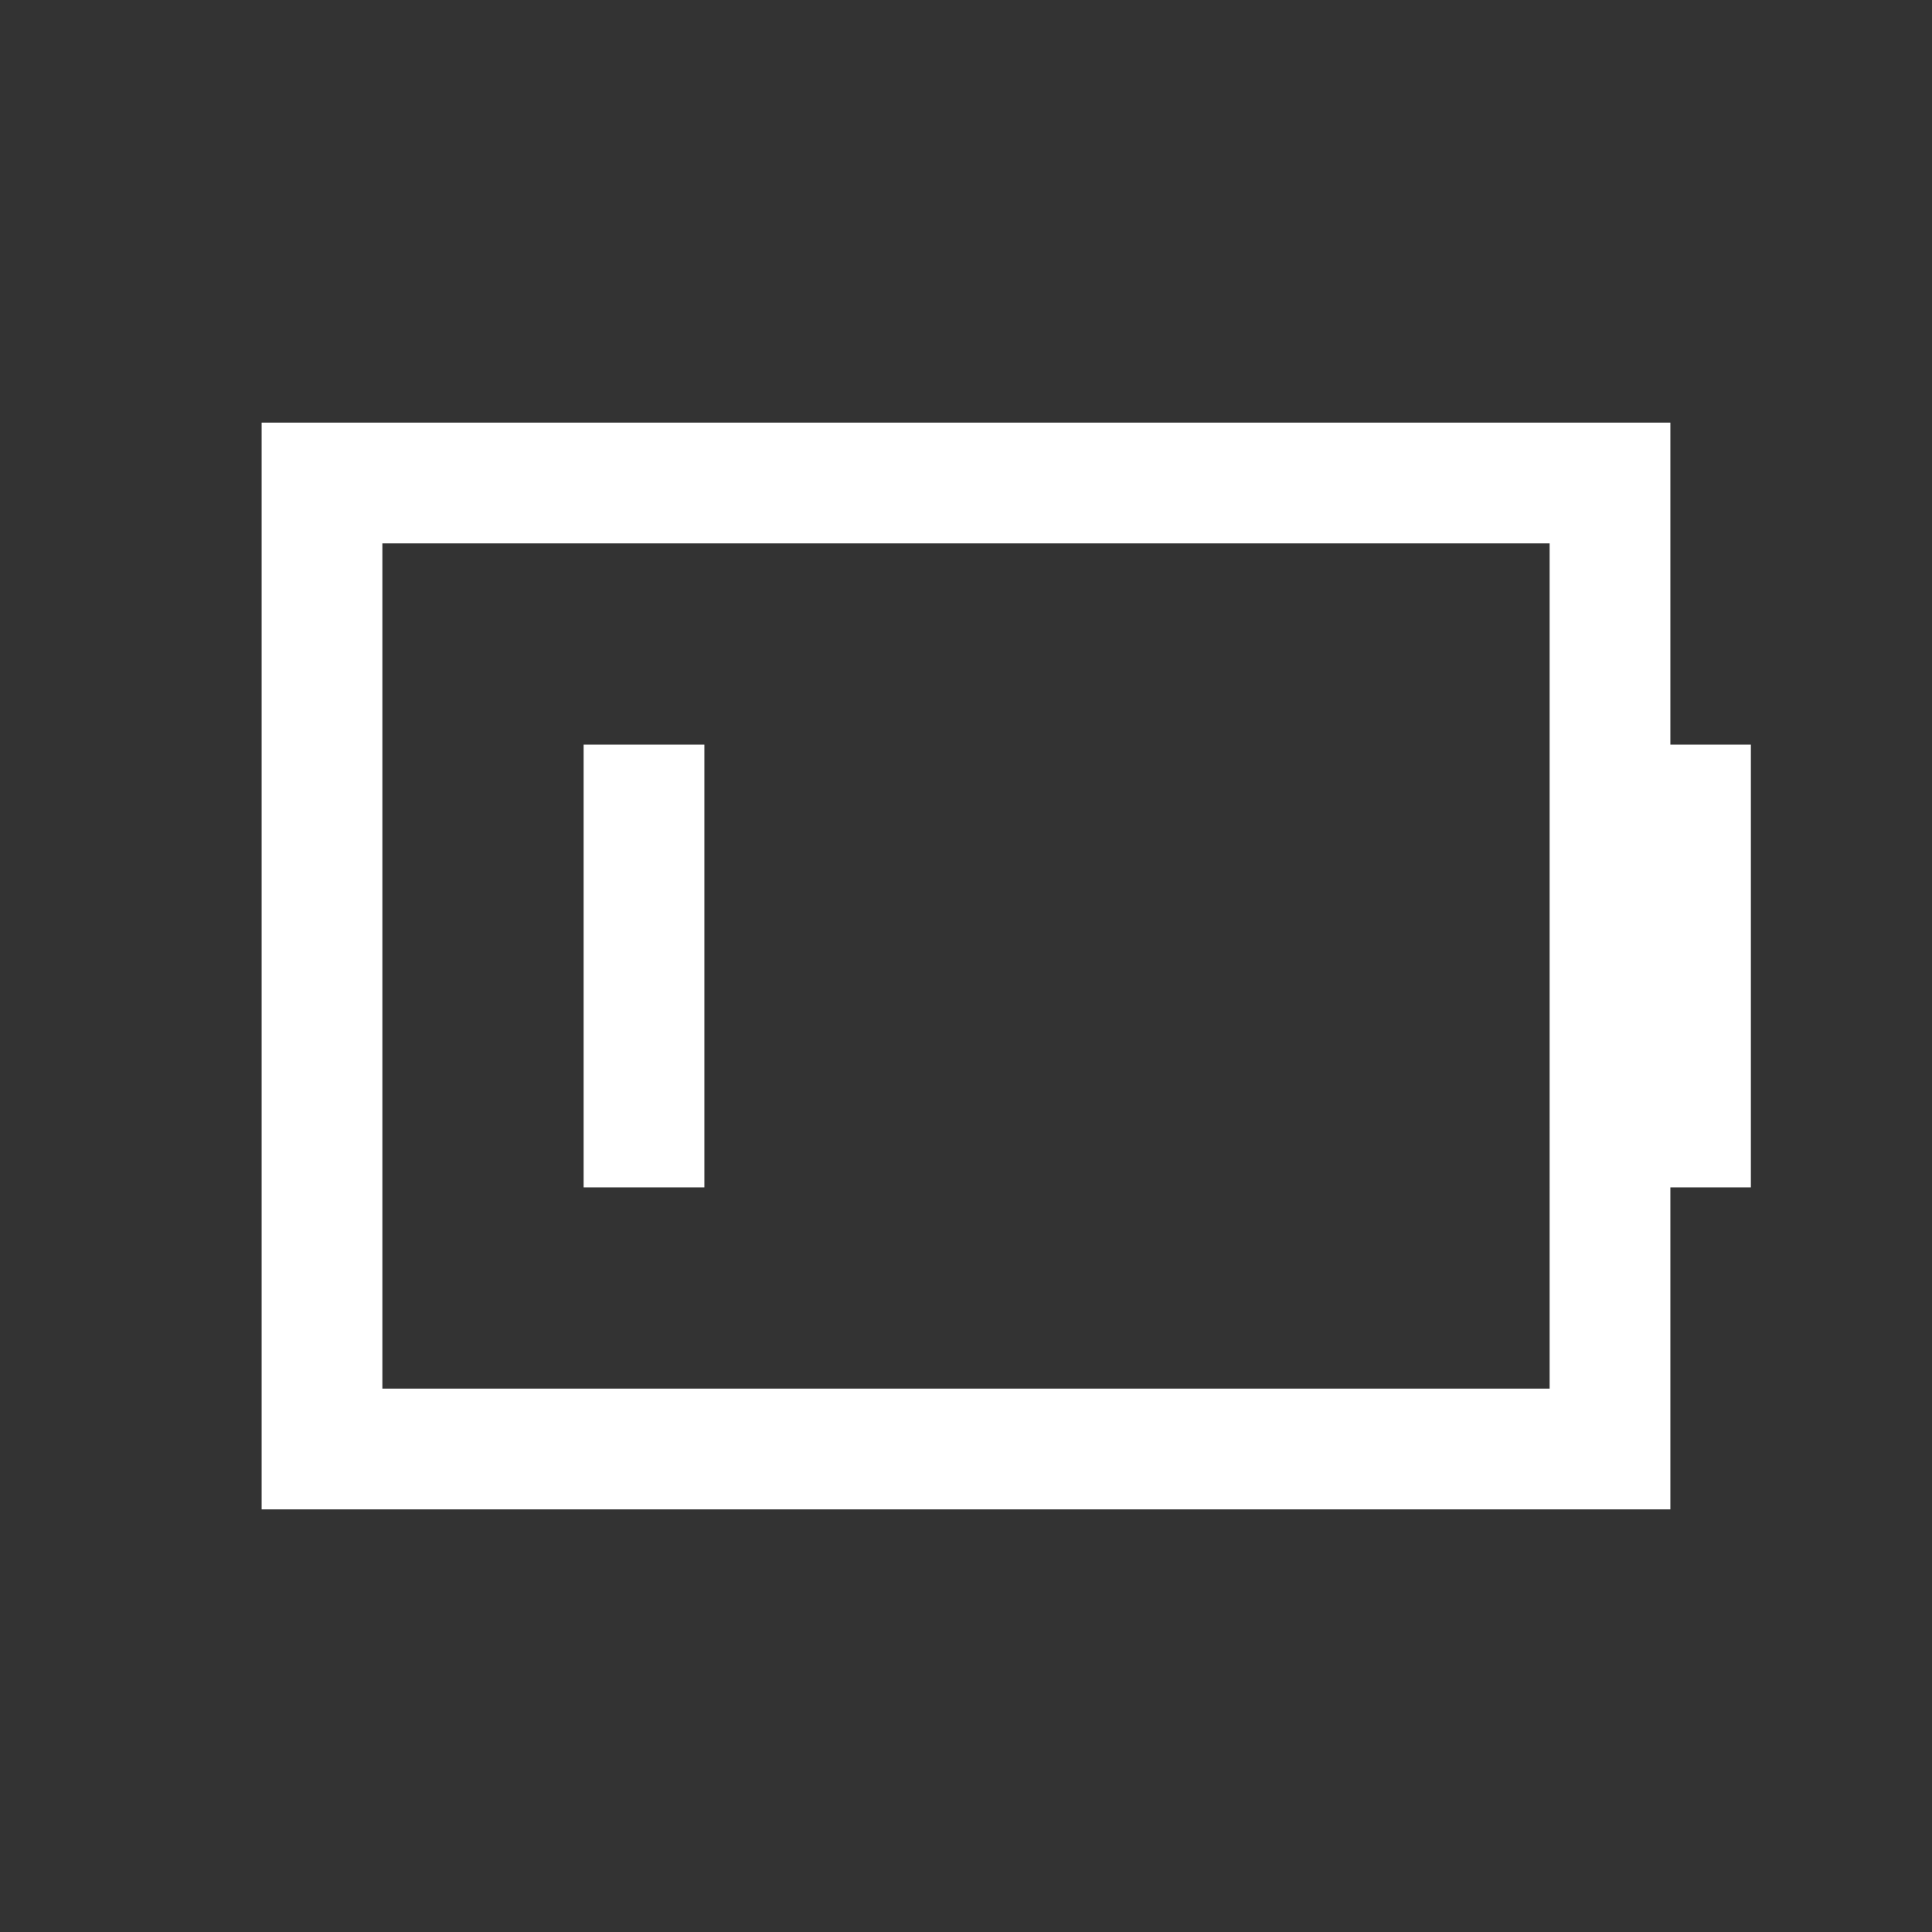 <svg xmlns="http://www.w3.org/2000/svg" width="48" height="48" viewBox="0 0 24 24" aria-labelledby="batteryLowIconTitle" stroke="#fff" stroke-width="1.5" stroke-linecap="square" fill="none" color="#fff"><rect x="0" y="0" width="24" height="24" fill="#333333" stroke="none"/><path d="M21 14v-4m-1-4H4v12h16zM8 14v-4"/></svg>